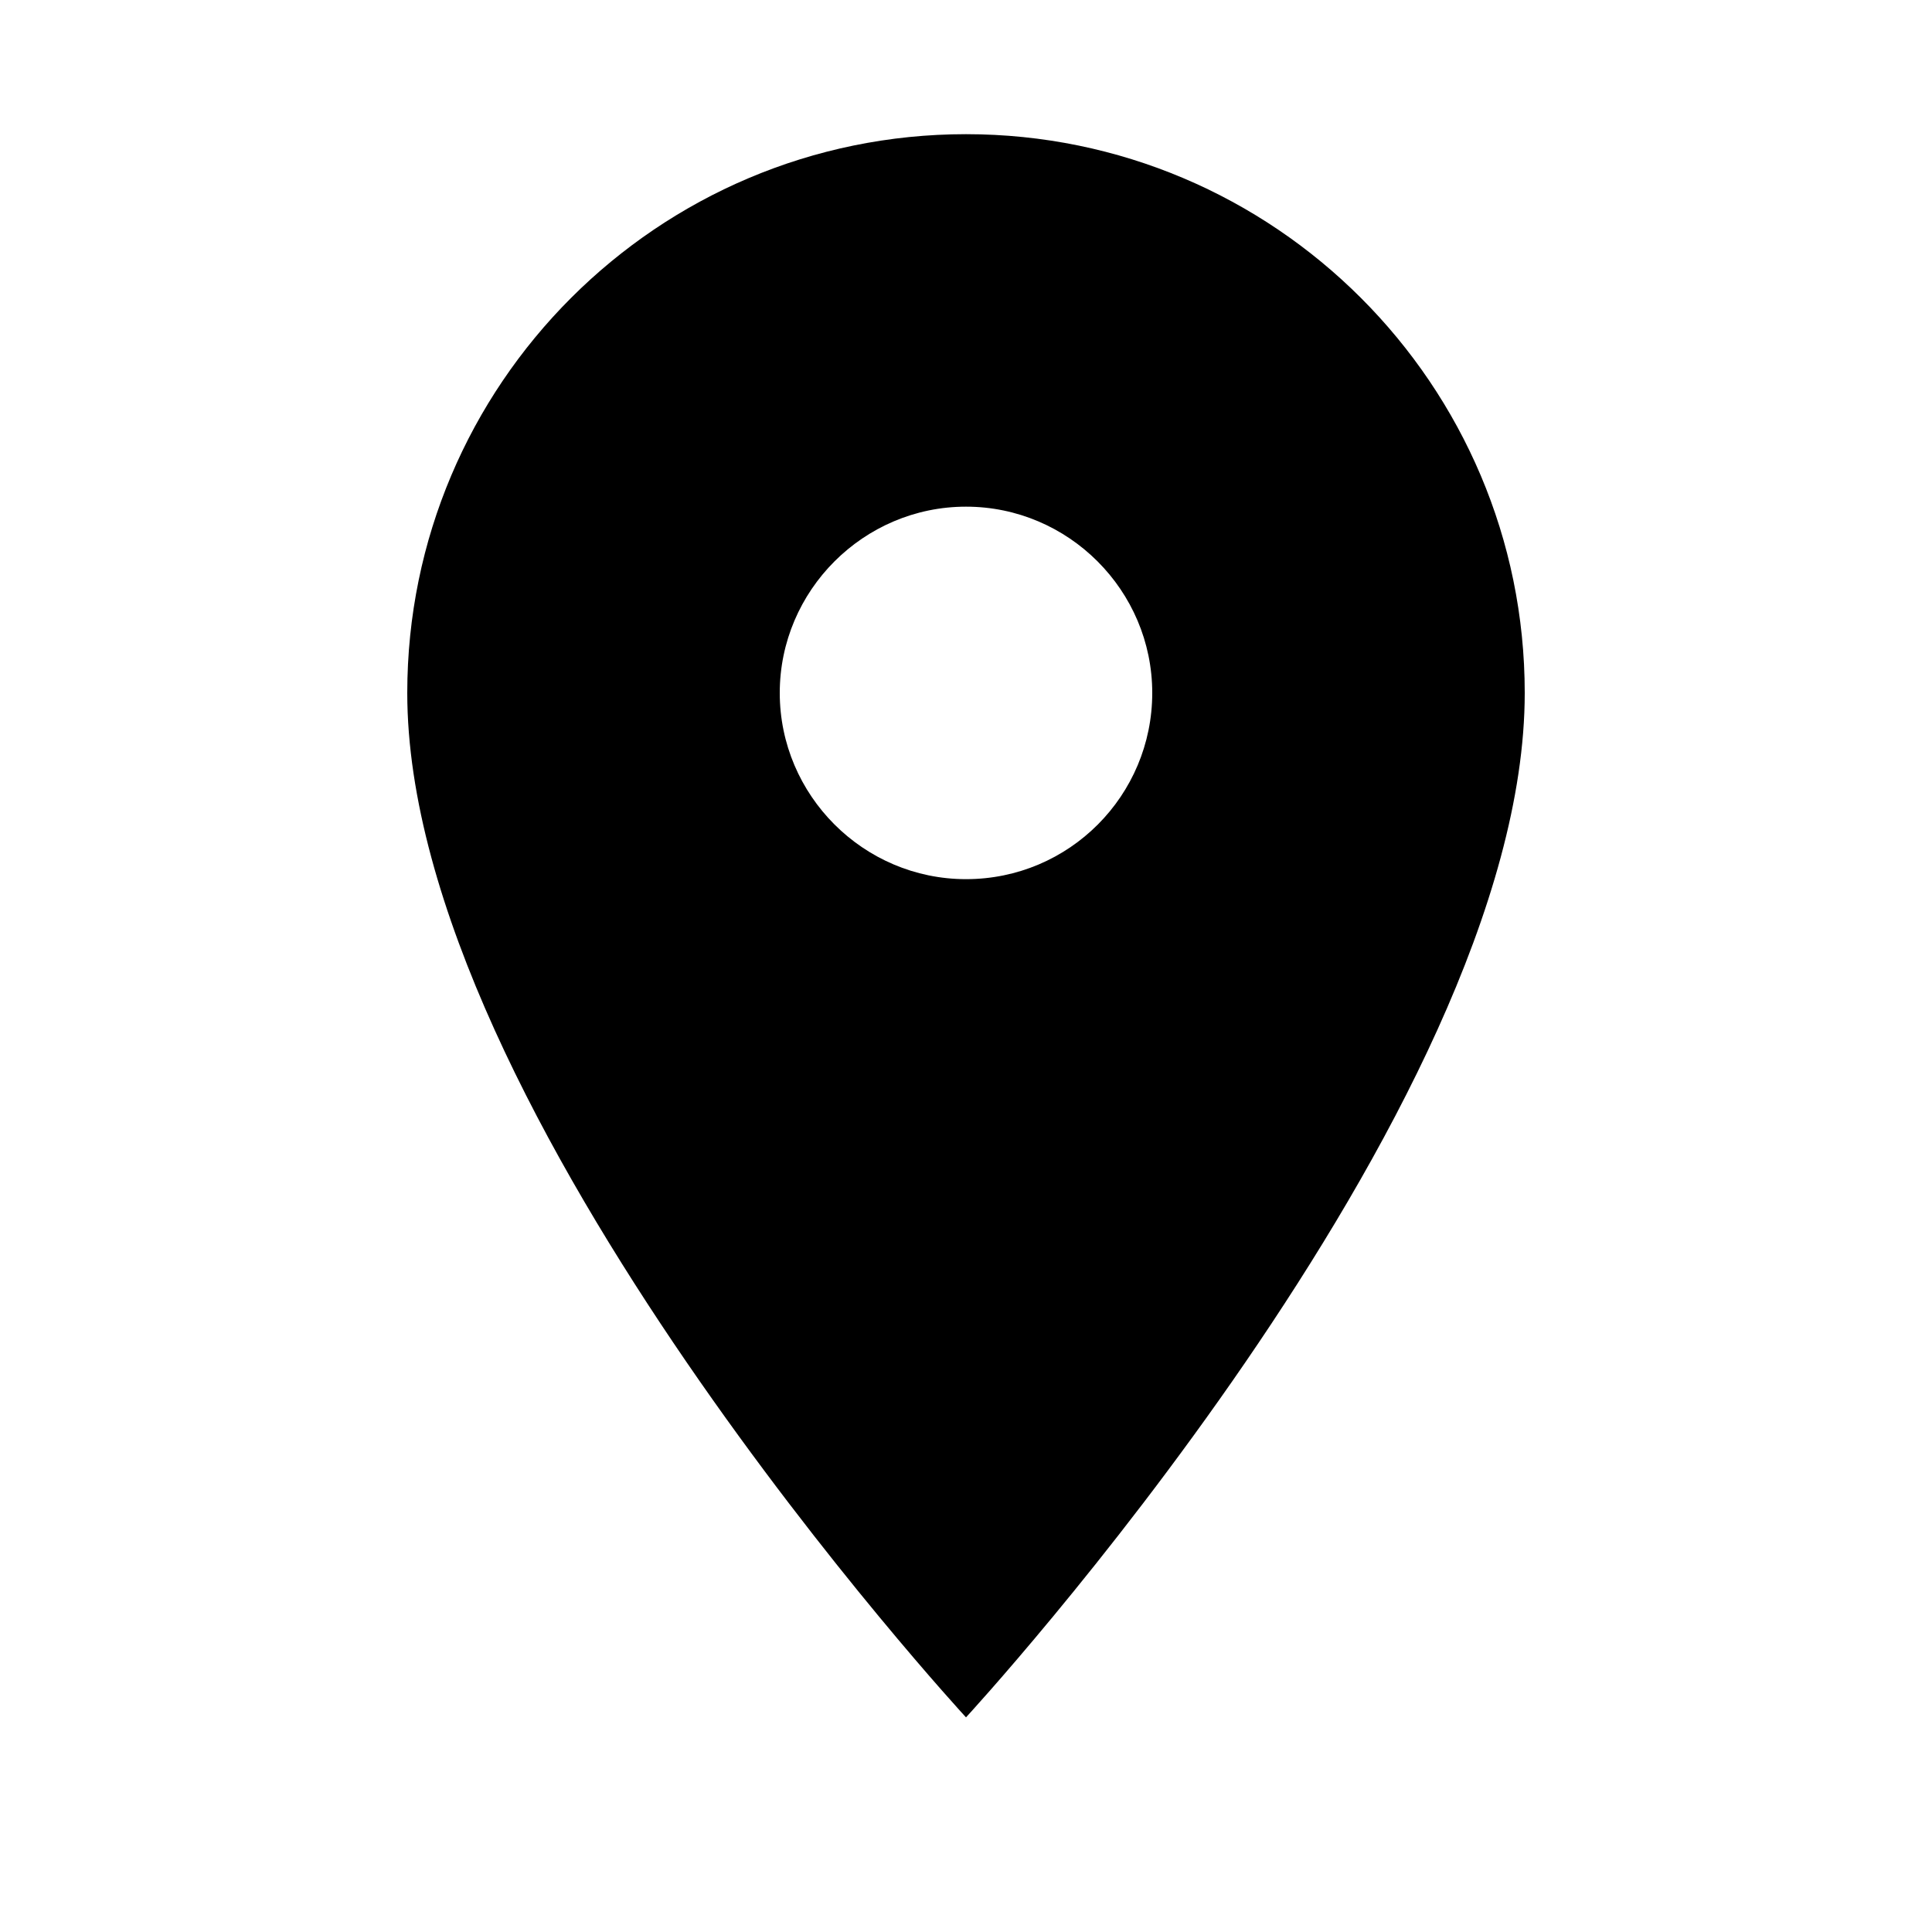 <svg width="20" height="20" viewBox="0 0 20 20"  xmlns="http://www.w3.org/2000/svg">
<path d="M15.784 7.173C15.784 3.982 13.191 1.389 10 1.389C6.809 1.389 4.216 3.982 4.216 7.173C4.216 11.511 10 17.778 10 17.778C10 17.778 15.784 11.511 15.784 7.173ZM8.072 7.173C8.072 6.113 8.94 5.245 10 5.245C11.061 5.245 11.928 6.113 11.928 7.173C11.928 8.234 11.07 9.101 10 9.101C8.94 9.101 8.072 8.234 8.072 7.173Z" />
</svg>
